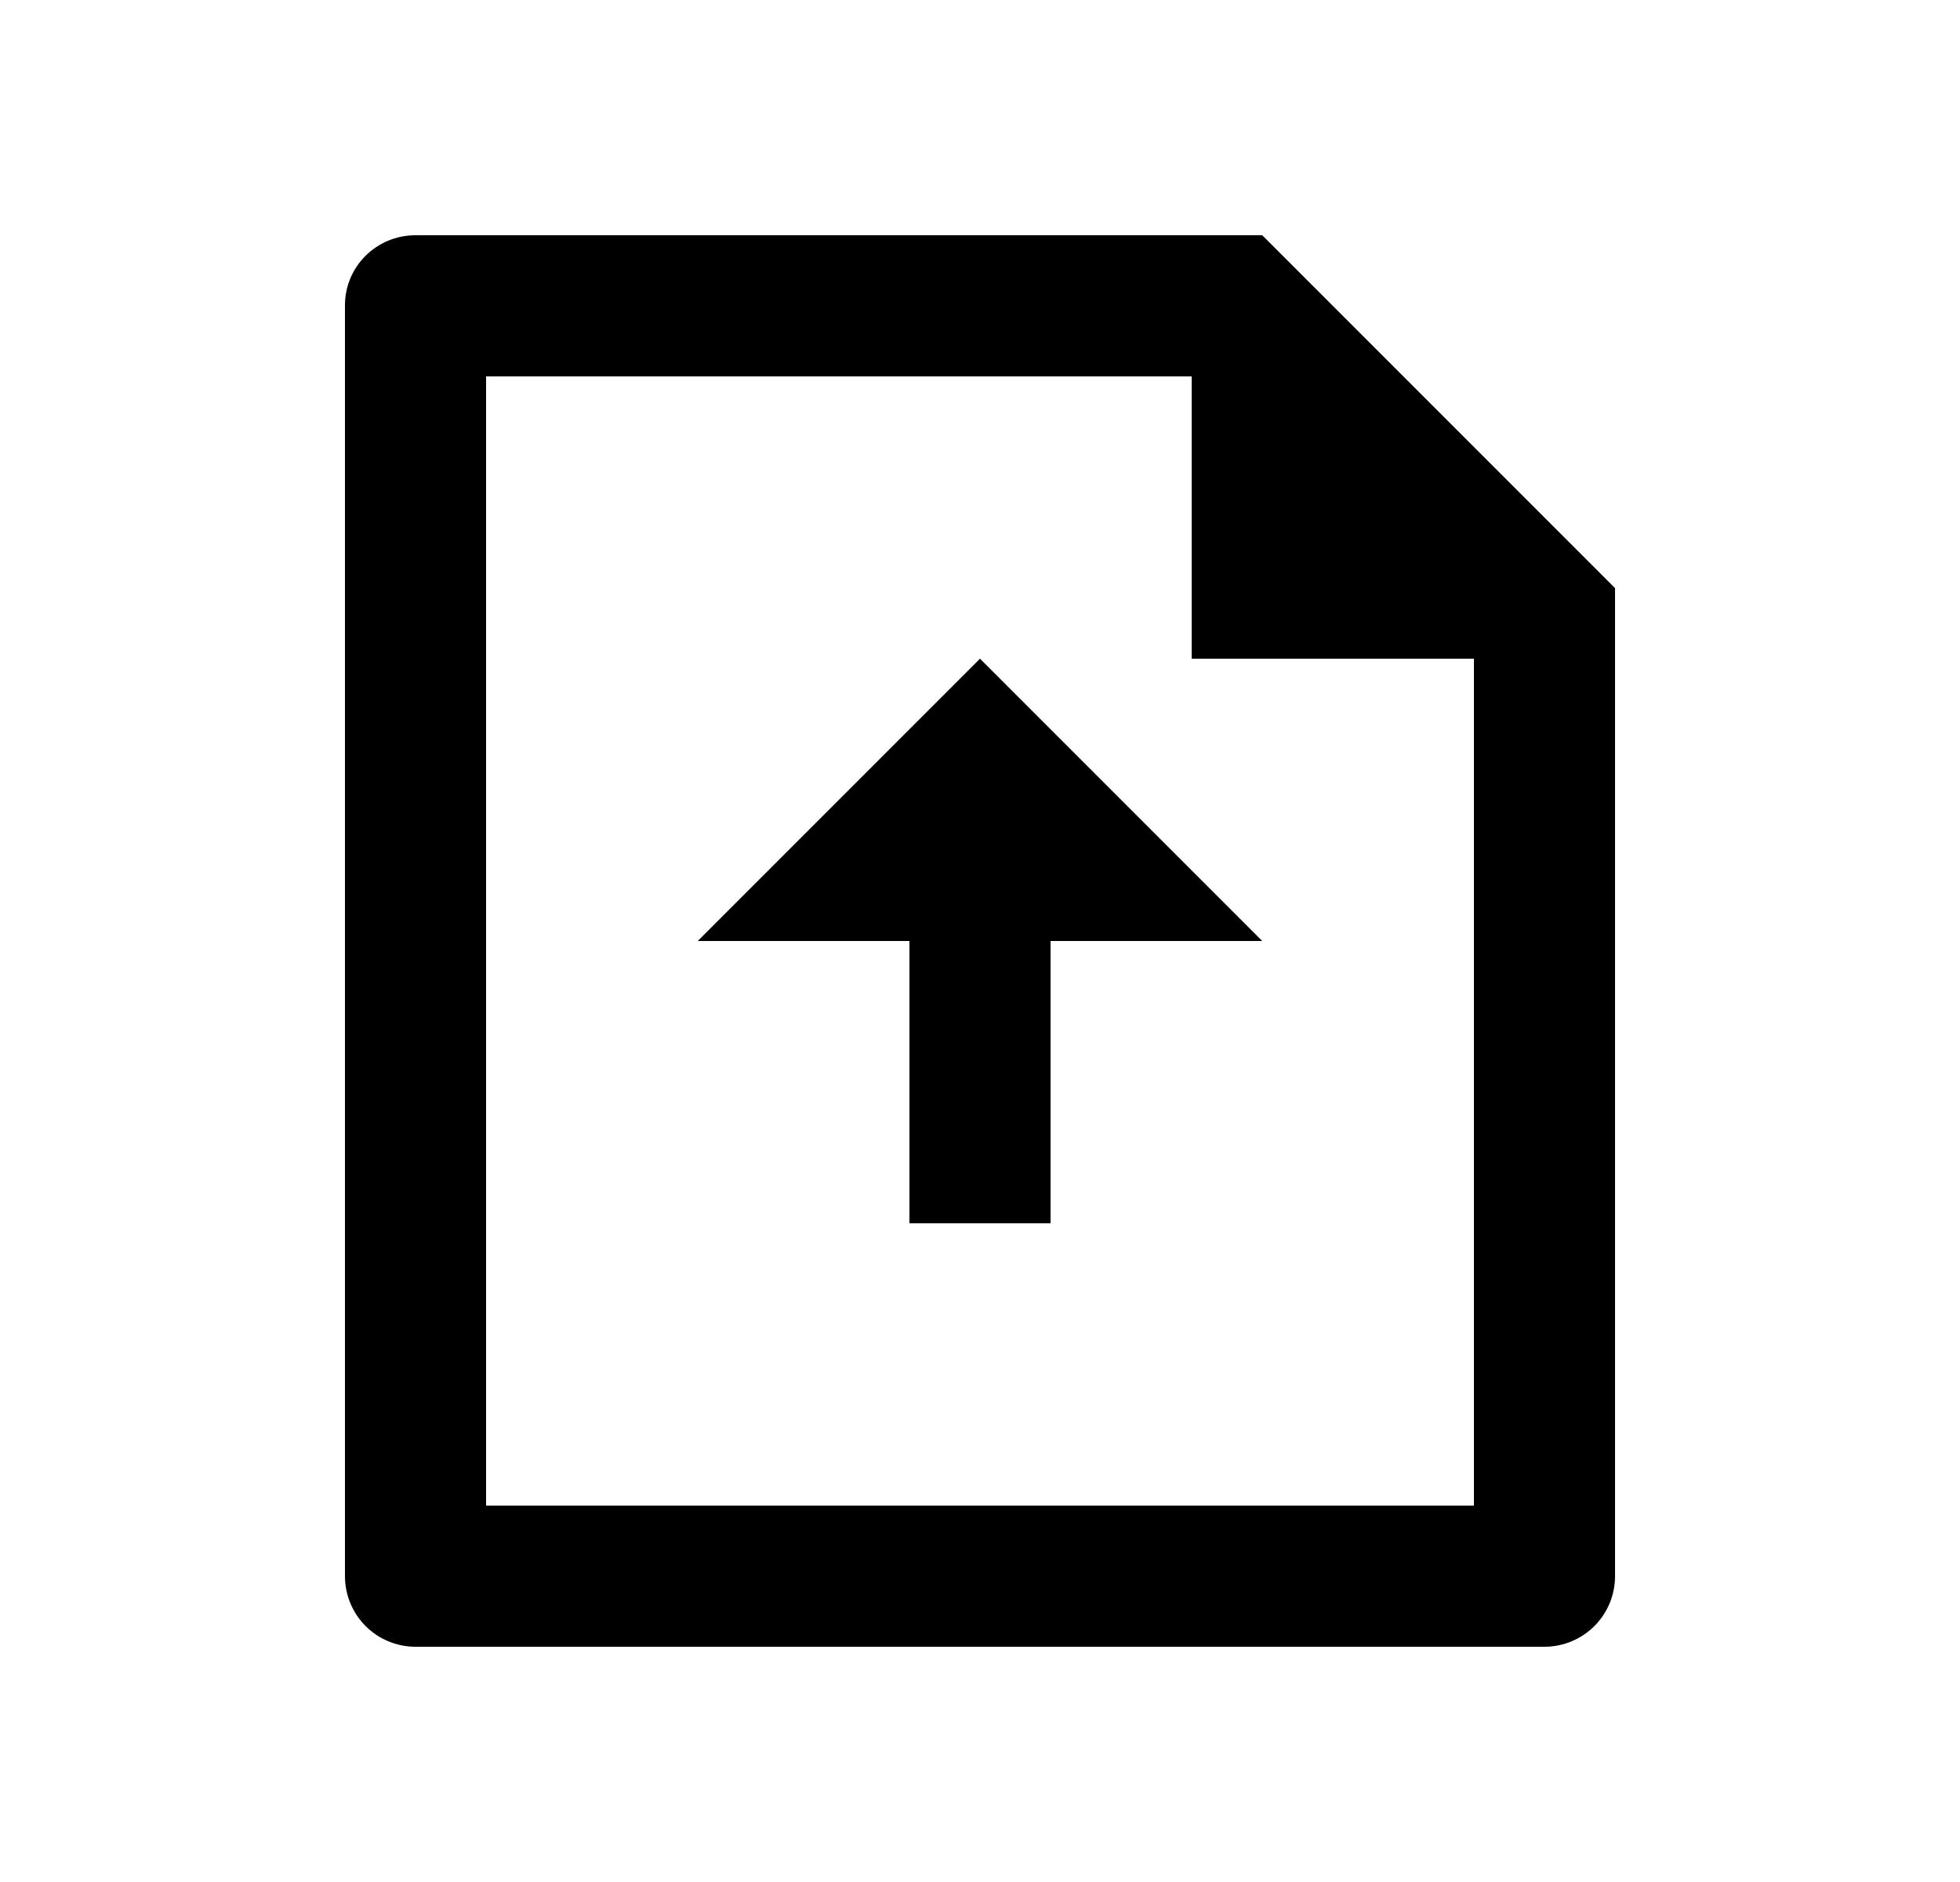 <svg width="25" height="24" viewBox="0 0 25 24" fill="none" xmlns="http://www.w3.org/2000/svg">
<path d="M15.2 4.8H6.2V19.2H18.8V8.4H15.2V4.8ZM4.4 3.893C4.4 3.4 4.802 3 5.299 3H16.1L20.6 7.5V20.094C20.601 20.212 20.578 20.329 20.534 20.439C20.489 20.548 20.424 20.648 20.341 20.732C20.258 20.816 20.159 20.883 20.05 20.929C19.941 20.975 19.825 20.999 19.706 21H5.294C5.057 20.998 4.831 20.904 4.664 20.737C4.497 20.57 4.402 20.344 4.4 20.107V3.893ZM13.4 12V15.6H11.6V12H8.9L12.5 8.4L16.1 12H13.4Z" fill="#0A0D14" style="fill:#0A0D14;fill:color(display-p3 0.039 0.051 0.078);fill-opacity:1;"/>
</svg>
